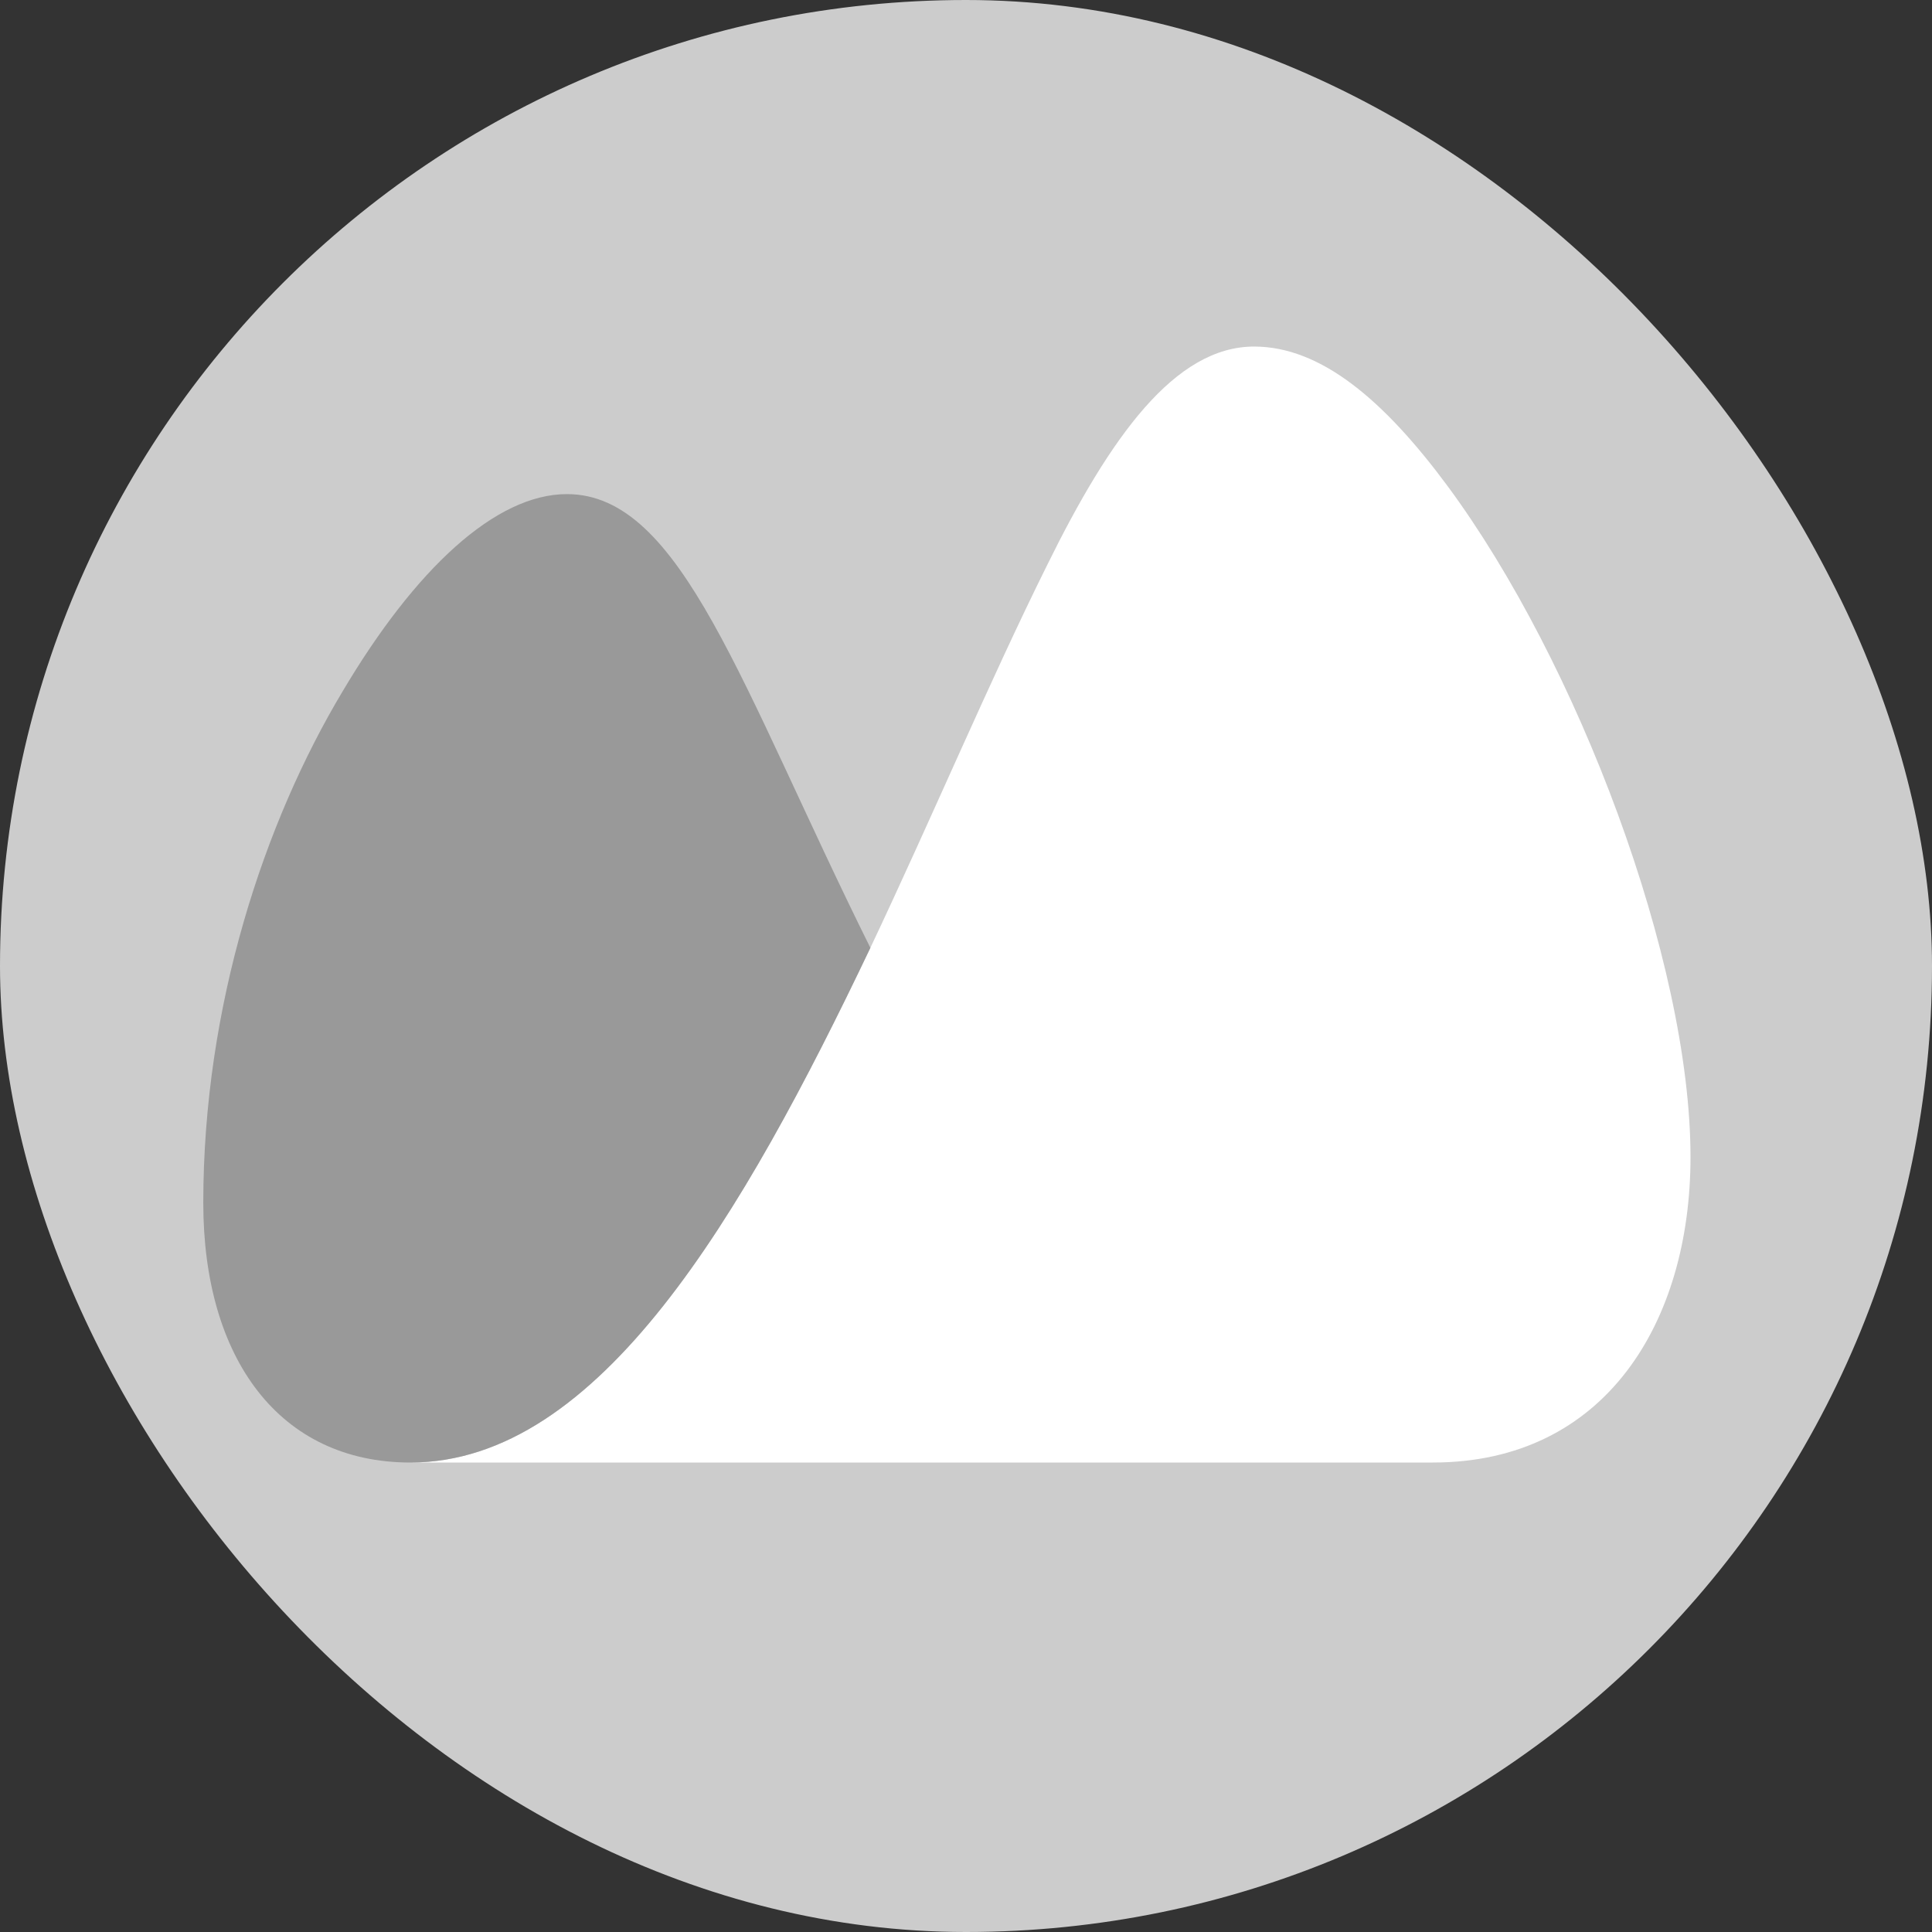 <svg width="32" height="32" viewBox="0 0 32 32" fill="none" xmlns="http://www.w3.org/2000/svg">
<rect x="0" y="0" width="32" height="32" fill="#333333" stroke="none"/>
<rect width="32" height="32" rx="16" fill="#CCCCCC"/>
<path fill-rule="evenodd" clip-rule="evenodd" d="M6.797 24.224C9.927 24.224 12.294 20.148 14.416 15.699C15.437 13.542 16.389 11.282 17.341 9.366C18.387 7.24 19.459 5.74 20.772 5.74C21.884 5.74 22.931 6.639 23.973 8.046C26.133 10.969 28 15.918 28 19.164C28 21.883 26.6 24.224 23.732 24.224H6.797Z" fill="white"/>
<path fill-rule="evenodd" clip-rule="evenodd" d="M14.416 15.699C12.265 11.365 11.292 8.184 9.39 8.184C8.208 8.184 6.877 9.423 5.673 11.454C4.382 13.609 3.367 16.65 3.367 19.922C3.367 22.505 4.631 24.224 6.797 24.224C9.927 24.224 12.294 20.149 14.416 15.699Z" fill="#999999"/>
</svg>
